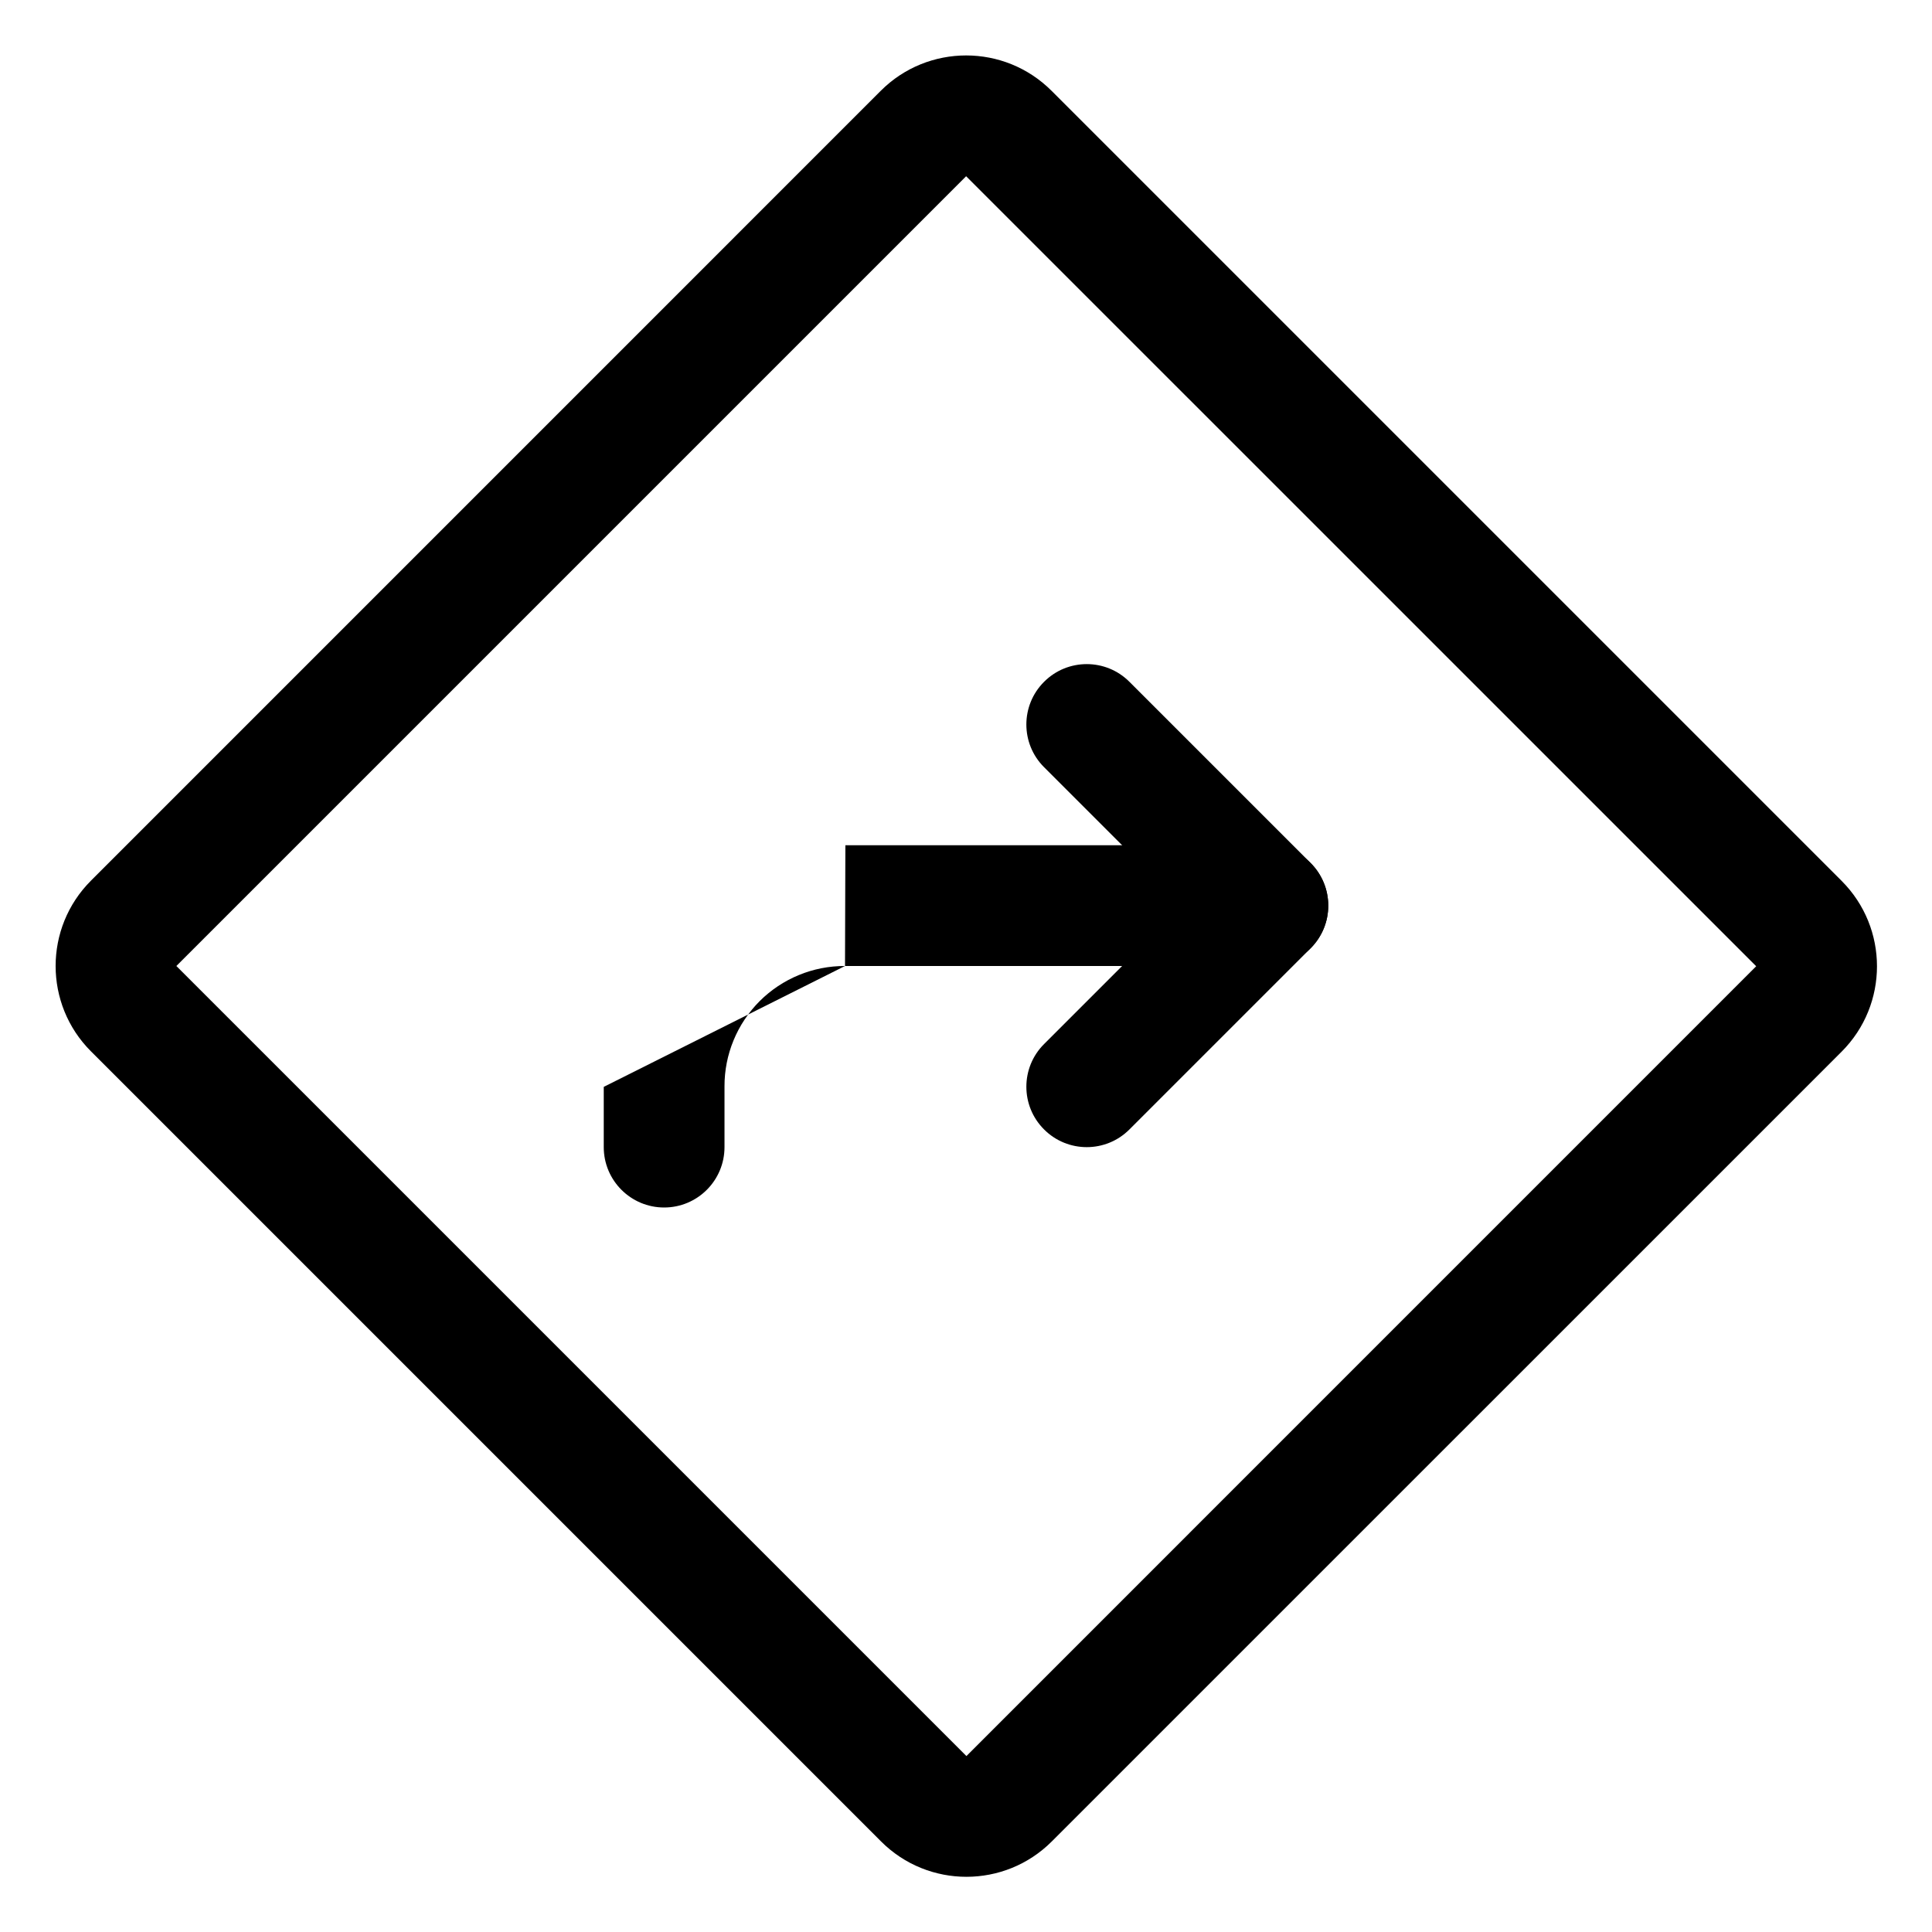 <svg width="32" height="32" viewBox="0 0 32 32" fill="none" xmlns="http://www.w3.org/2000/svg">
<path fill-rule="evenodd" clip-rule="evenodd" d="M17.293 11.293C17.683 10.902 18.317 10.902 18.707 11.293L21.707 14.293C22.098 14.683 22.098 15.317 21.707 15.707L18.707 18.707C18.317 19.098 17.683 19.098 17.293 18.707C16.902 18.317 16.902 17.683 17.293 17.293L19.586 15L17.293 12.707C16.902 12.317 16.902 11.683 17.293 11.293Z" fill="black"/>
<path fill-rule="evenodd" clip-rule="evenodd" d="M1.507 17.414C0.726 16.633 0.726 15.367 1.507 14.586L14.588 1.504C15.369 0.723 16.636 0.723 17.417 1.504L30.503 14.59C31.284 15.371 31.284 16.638 30.503 17.419L17.421 30.5C16.64 31.281 15.374 31.281 14.593 30.5L1.507 17.414ZM16.002 2.919L2.921 16L16.007 29.086L29.088 16.004L16.002 2.919Z" fill="black"/>
<path fill-rule="evenodd" clip-rule="evenodd" d="M13.996 16C13.733 15.999 13.473 16.05 13.231 16.15C12.988 16.25 12.768 16.397 12.582 16.582C12.397 16.768 12.25 16.988 12.15 17.231C12.05 17.473 11.999 17.733 12 17.996L12 18L12 19C12 19.552 11.552 20 11 20C10.448 20 10 19.552 10 19V18.002M14.002 14H21C21.552 14 22 14.448 22 15C22 15.552 21.552 16 21 16L13.996 16" fill="black"/>
</svg>

